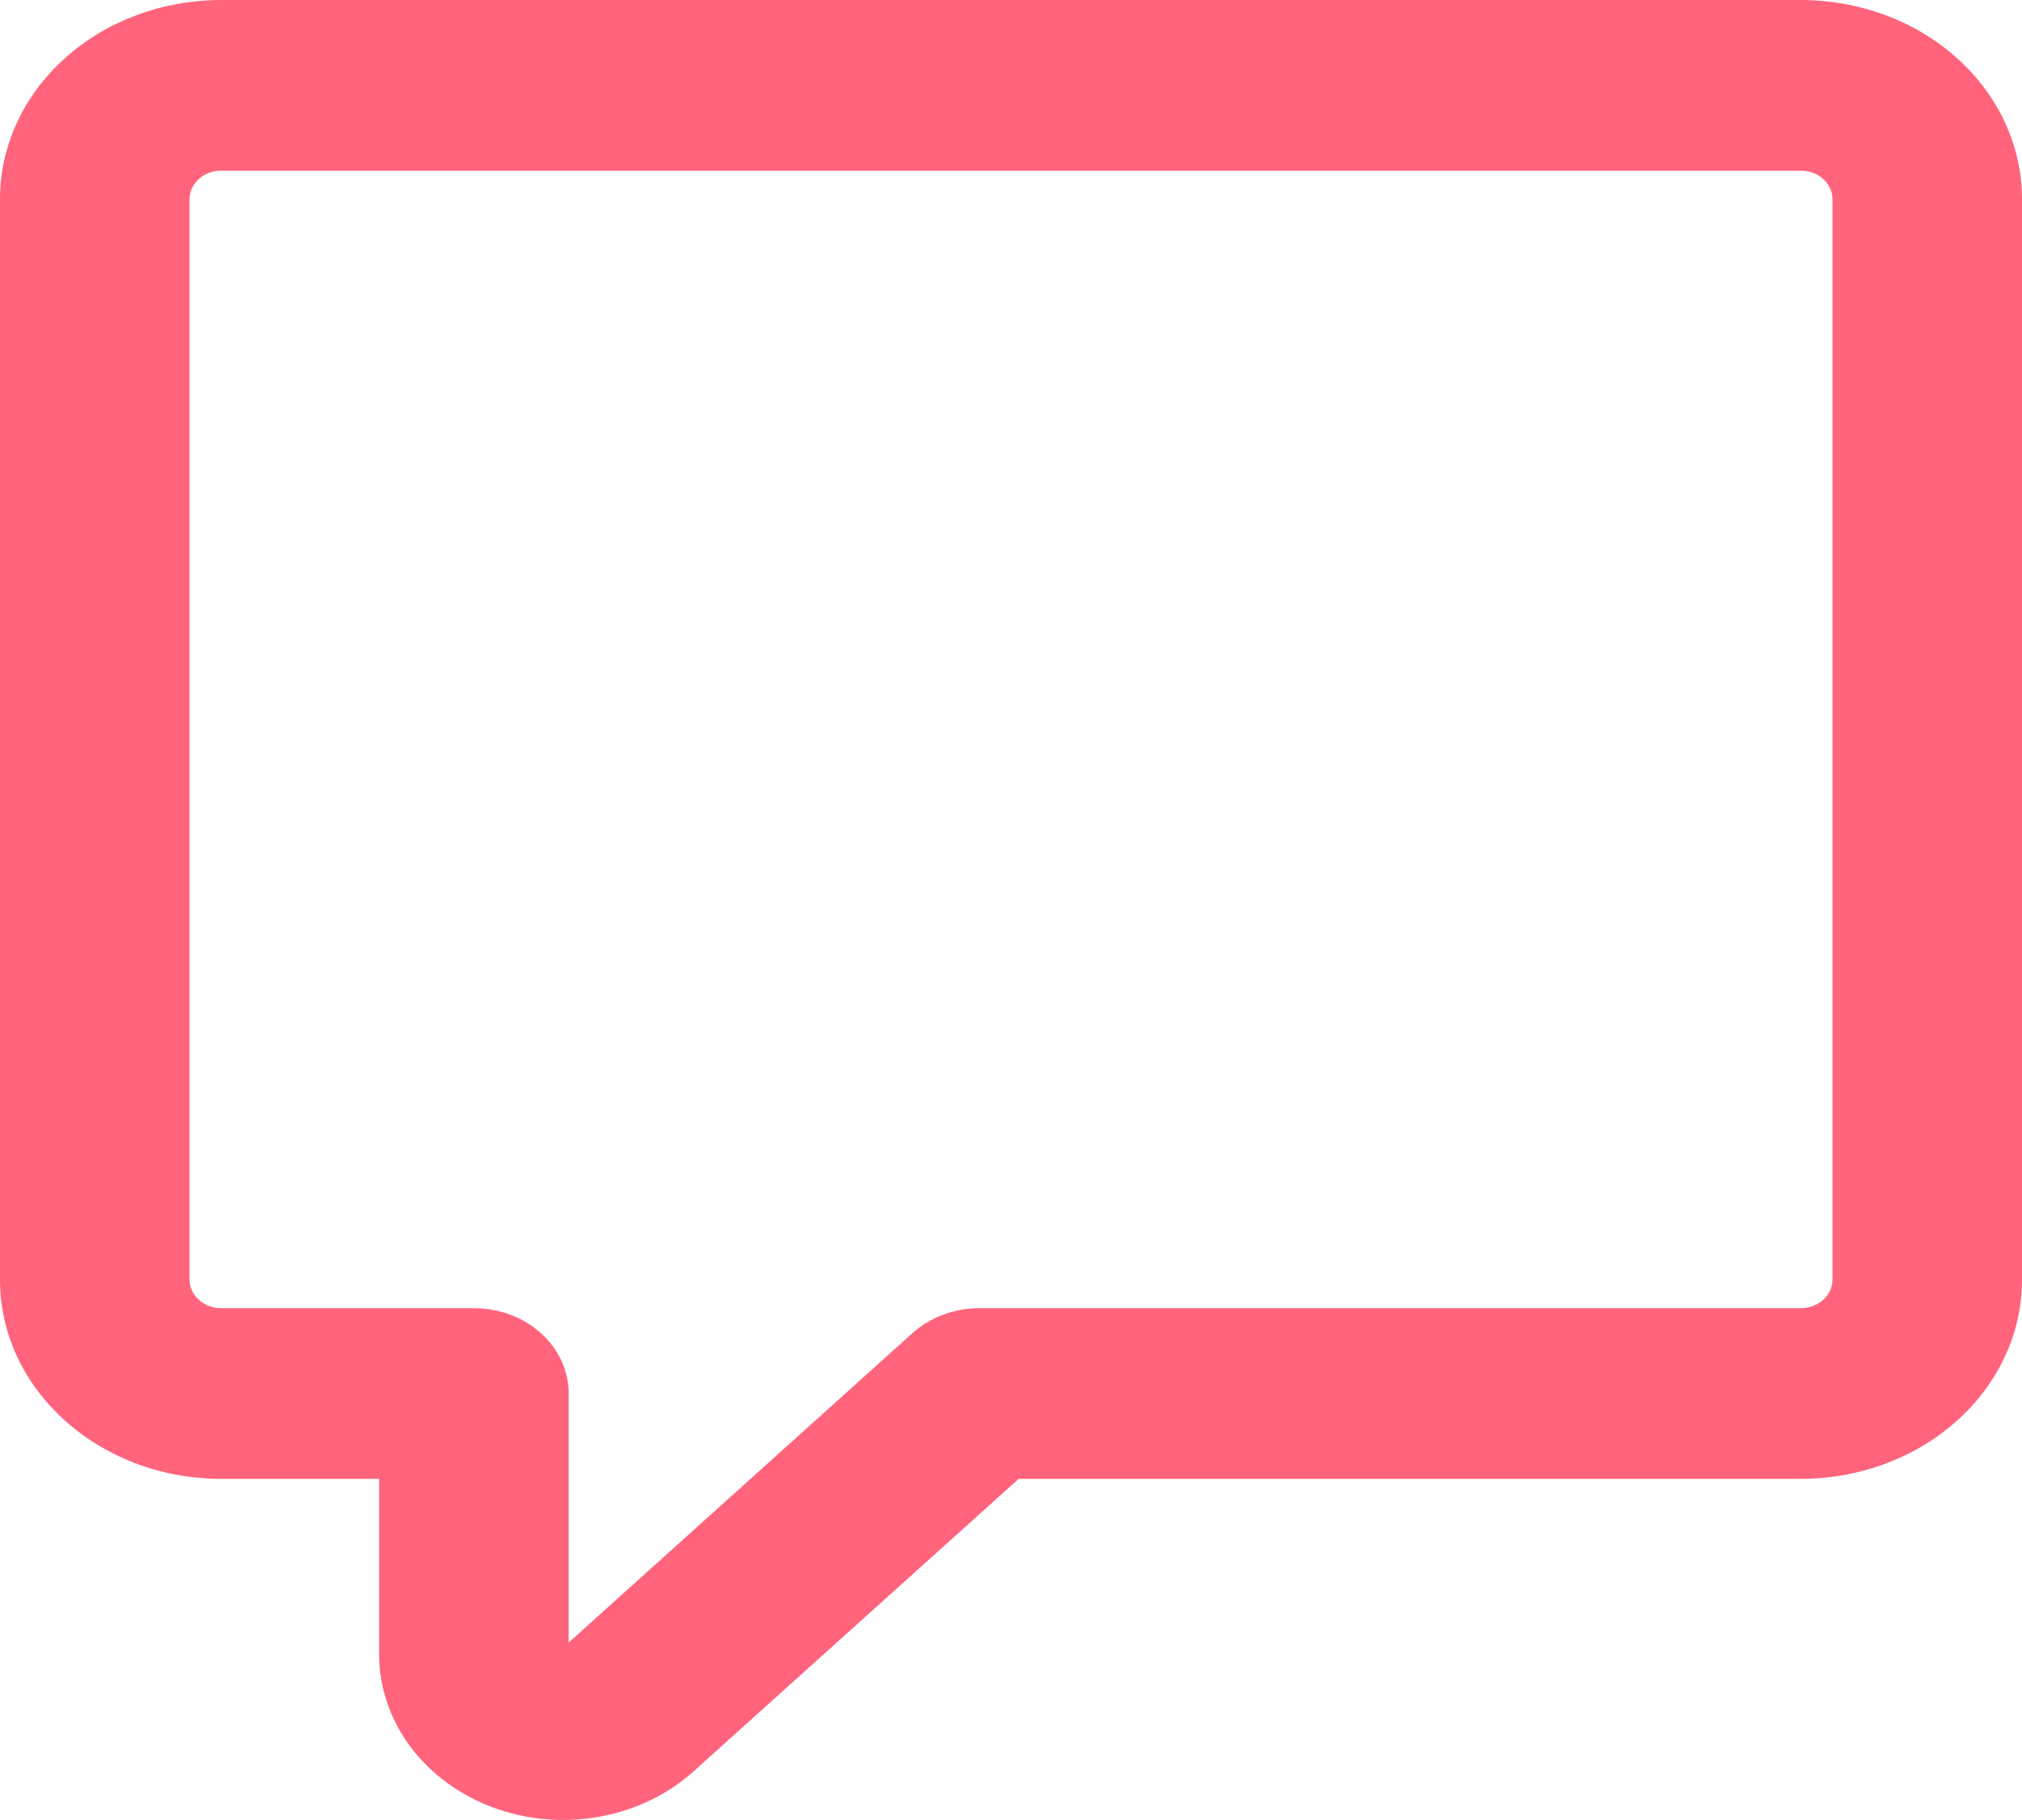 <svg width="20" height="18" viewBox="0 0 20 18" fill="none" xmlns="http://www.w3.org/2000/svg">
<path fill-rule="evenodd" clip-rule="evenodd" d="M2.188 0C1.607 0 1.051 0.207 0.641 0.577C0.23 0.946 0 1.447 0 1.969L0 12.657C0 13.743 0.98 14.626 2.188 14.626H3.75V16.361C3.75 16.686 3.857 17.002 4.057 17.272C4.257 17.541 4.542 17.751 4.874 17.875C5.207 17.999 5.573 18.032 5.926 17.968C6.28 17.905 6.604 17.749 6.859 17.52L10.076 14.626H17.812C18.393 14.626 18.949 14.418 19.359 14.049C19.77 13.68 20 13.179 20 12.657V1.969C20 1.447 19.77 0.946 19.359 0.577C18.949 0.207 18.393 0 17.812 0H2.188ZM1.875 1.969C1.875 1.894 1.908 1.823 1.967 1.77C2.025 1.717 2.105 1.688 2.188 1.688H17.812C17.895 1.688 17.975 1.717 18.034 1.77C18.092 1.823 18.125 1.894 18.125 1.969V12.657C18.125 12.731 18.092 12.803 18.034 12.855C17.975 12.908 17.895 12.938 17.812 12.938H9.688C9.439 12.938 9.201 13.027 9.025 13.185L5.625 16.245V13.782C5.625 13.558 5.526 13.343 5.35 13.185C5.175 13.027 4.936 12.938 4.688 12.938H2.188C2.105 12.938 2.025 12.908 1.967 12.855C1.908 12.803 1.875 12.731 1.875 12.657V1.969Z" fill="#FF647C"/>
</svg>
